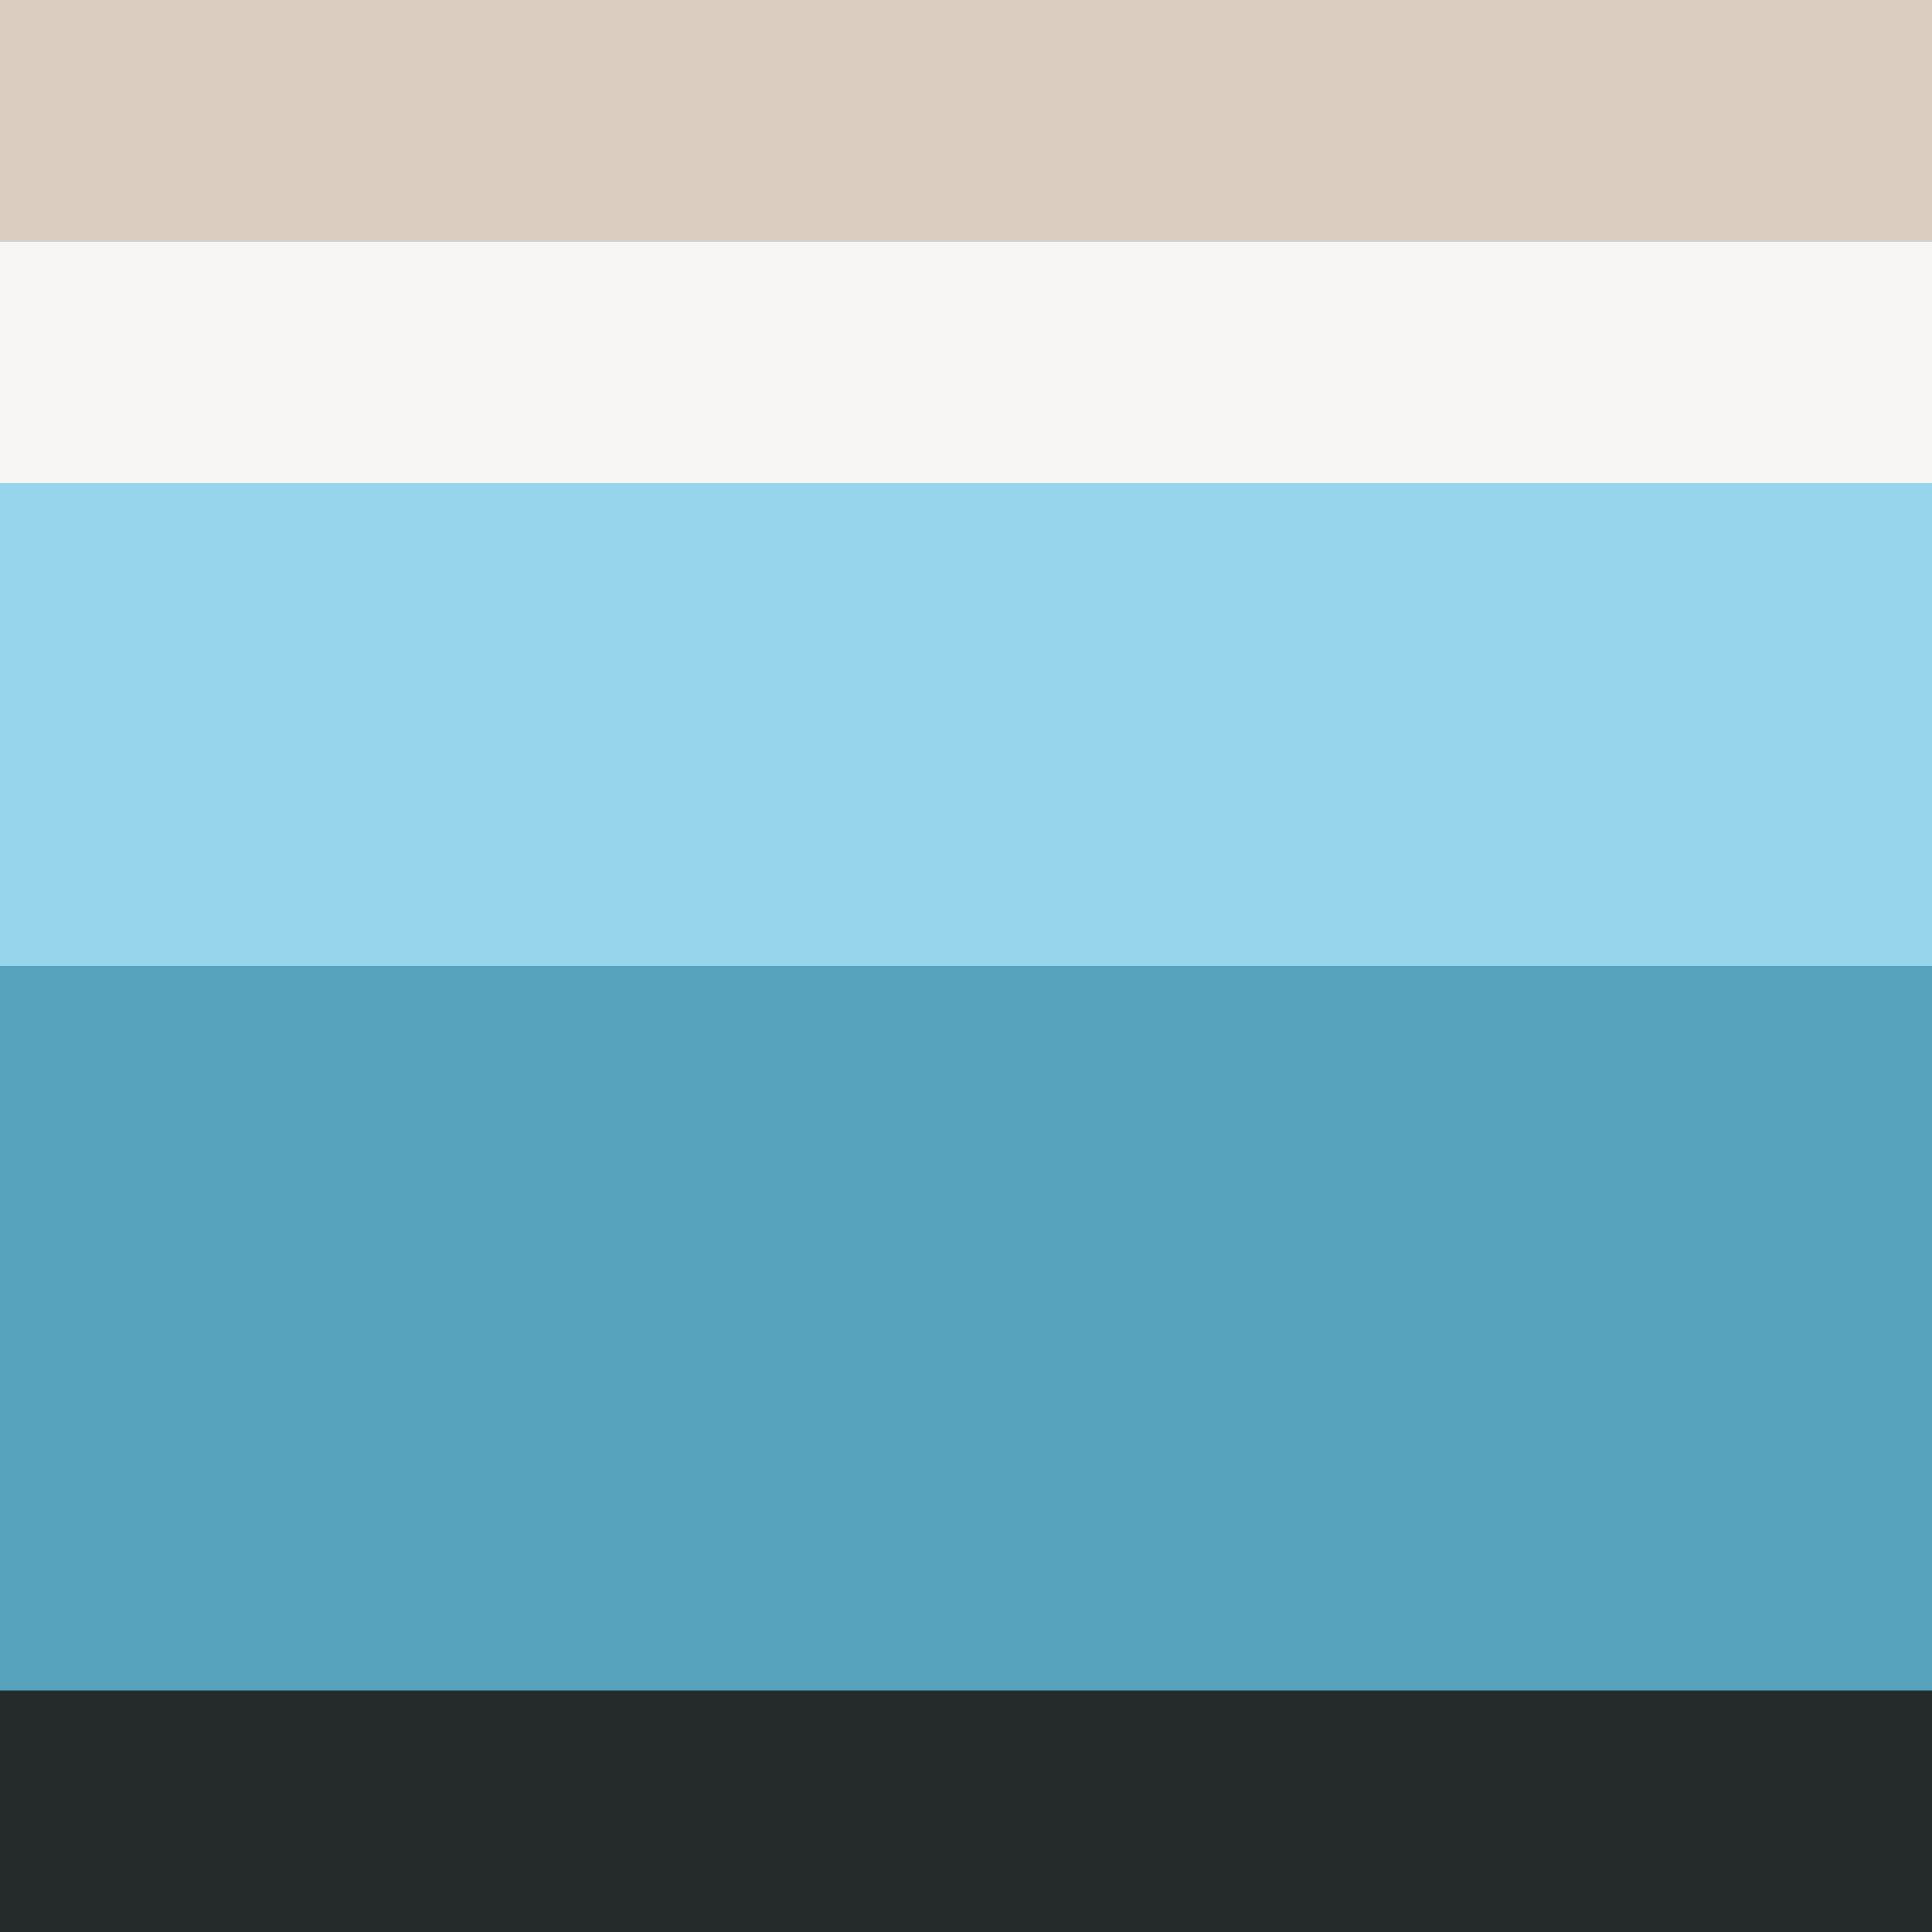 <?xml version="1.0" encoding="UTF-8" standalone="no"?>
<!-- Created with Inkscape (http://www.inkscape.org/) -->

<svg
   xmlns:dc="http://purl.org/dc/elements/1.1/"
   xmlns:cc="http://creativecommons.org/ns#"
   xmlns:rdf="http://www.w3.org/1999/02/22-rdf-syntax-ns#"
   xmlns:svg="http://www.w3.org/2000/svg"
   xmlns="http://www.w3.org/2000/svg"
   xmlns:sodipodi="http://sodipodi.sourceforge.net/DTD/sodipodi-0.dtd"
   xmlns:inkscape="http://www.inkscape.org/namespaces/inkscape"
   width="32"
   height="32"
   id="svg2"
   version="1.1"
   inkscape:version="0.91 r13725"
   sodipodi:docname="favicon.svg"
   inkscape:export-filename="/Users/steren/Work/save-the-date/les-ninis/favicon-192.png"
   inkscape:export-xdpi="540"
   inkscape:export-ydpi="540">
  <defs
     id="defs4" />
  <sodipodi:namedview
     id="base"
     pagecolor="#ffffff"
     bordercolor="#666666"
     borderopacity="1.0"
     inkscape:pageopacity="0.0"
     inkscape:pageshadow="2"
     inkscape:zoom="11.2"
     inkscape:cx="12.966714"
     inkscape:cy="19.682497"
     inkscape:document-units="px"
     inkscape:current-layer="layer1"
     showgrid="true"
     inkscape:window-width="1676"
     inkscape:window-height="1005"
     inkscape:window-x="4"
     inkscape:window-y="0"
     inkscape:window-maximized="1"
     inkscape:snap-bbox="true"
     inkscape:bbox-nodes="true"
     fit-margin-top="0"
     fit-margin-left="0"
     fit-margin-right="0"
     fit-margin-bottom="0">
    <inkscape:grid
       type="xygrid"
       id="grid4286"
       empspacing="8"
       originx="-192"
       originy="-568" />
  </sodipodi:namedview>
  <g
     inkscape:label="Layer 1"
     inkscape:groupmode="layer"
     id="layer1"
     transform="translate(-192,-452.362)">
    <rect
       style="fill:#57a3bd;fill-opacity:1;fill-rule:evenodd;stroke:none"
       id="rect2985"
       width="32"
       height="32"
       x="192"
       y="452.362"
       inkscape:export-filename="C:\Users\Anne Menini\Documents\save_the_date\les-ninis\favicon.png"
       inkscape:export-xdpi="90"
       inkscape:export-ydpi="90" />
    <rect
       style="fill:#252a2b;fill-opacity:1;fill-rule:evenodd;stroke:none"
       id="rect2985-8"
       width="32"
       height="4"
       x="192"
       y="480.362"
       inkscape:export-filename="C:\Users\Anne Menini\Documents\save_the_date\les-ninis\favicon.png"
       inkscape:export-xdpi="90"
       inkscape:export-ydpi="90" />
    <rect
       style="fill:#96d5eb;fill-opacity:1;fill-rule:evenodd;stroke:none"
       id="rect2985-8-1"
       width="32"
       height="8"
       x="192"
       y="460.362"
       inkscape:export-filename="C:\Users\Anne Menini\Documents\save_the_date\les-ninis\favicon.png"
       inkscape:export-xdpi="90"
       inkscape:export-ydpi="90" />
    <rect
       style="fill:#dbcec1;fill-opacity:1;fill-rule:evenodd;stroke:none"
       id="rect2985-8-1-5"
       width="32"
       height="4"
       x="192"
       y="452.362"
       inkscape:export-filename="C:\Users\Anne Menini\Documents\save_the_date\les-ninis\favicon.png"
       inkscape:export-xdpi="90"
       inkscape:export-ydpi="90" />
    <rect
       style="fill:#f7f6f5;fill-opacity:1;fill-rule:evenodd;stroke:none"
       id="rect2985-8-1-5-0"
       width="32"
       height="4"
       x="192"
       y="456.362"
       inkscape:export-filename="C:\Users\Anne Menini\Documents\save_the_date\les-ninis\favicon.png"
       inkscape:export-xdpi="90"
       inkscape:export-ydpi="90" />
  </g>
</svg>
